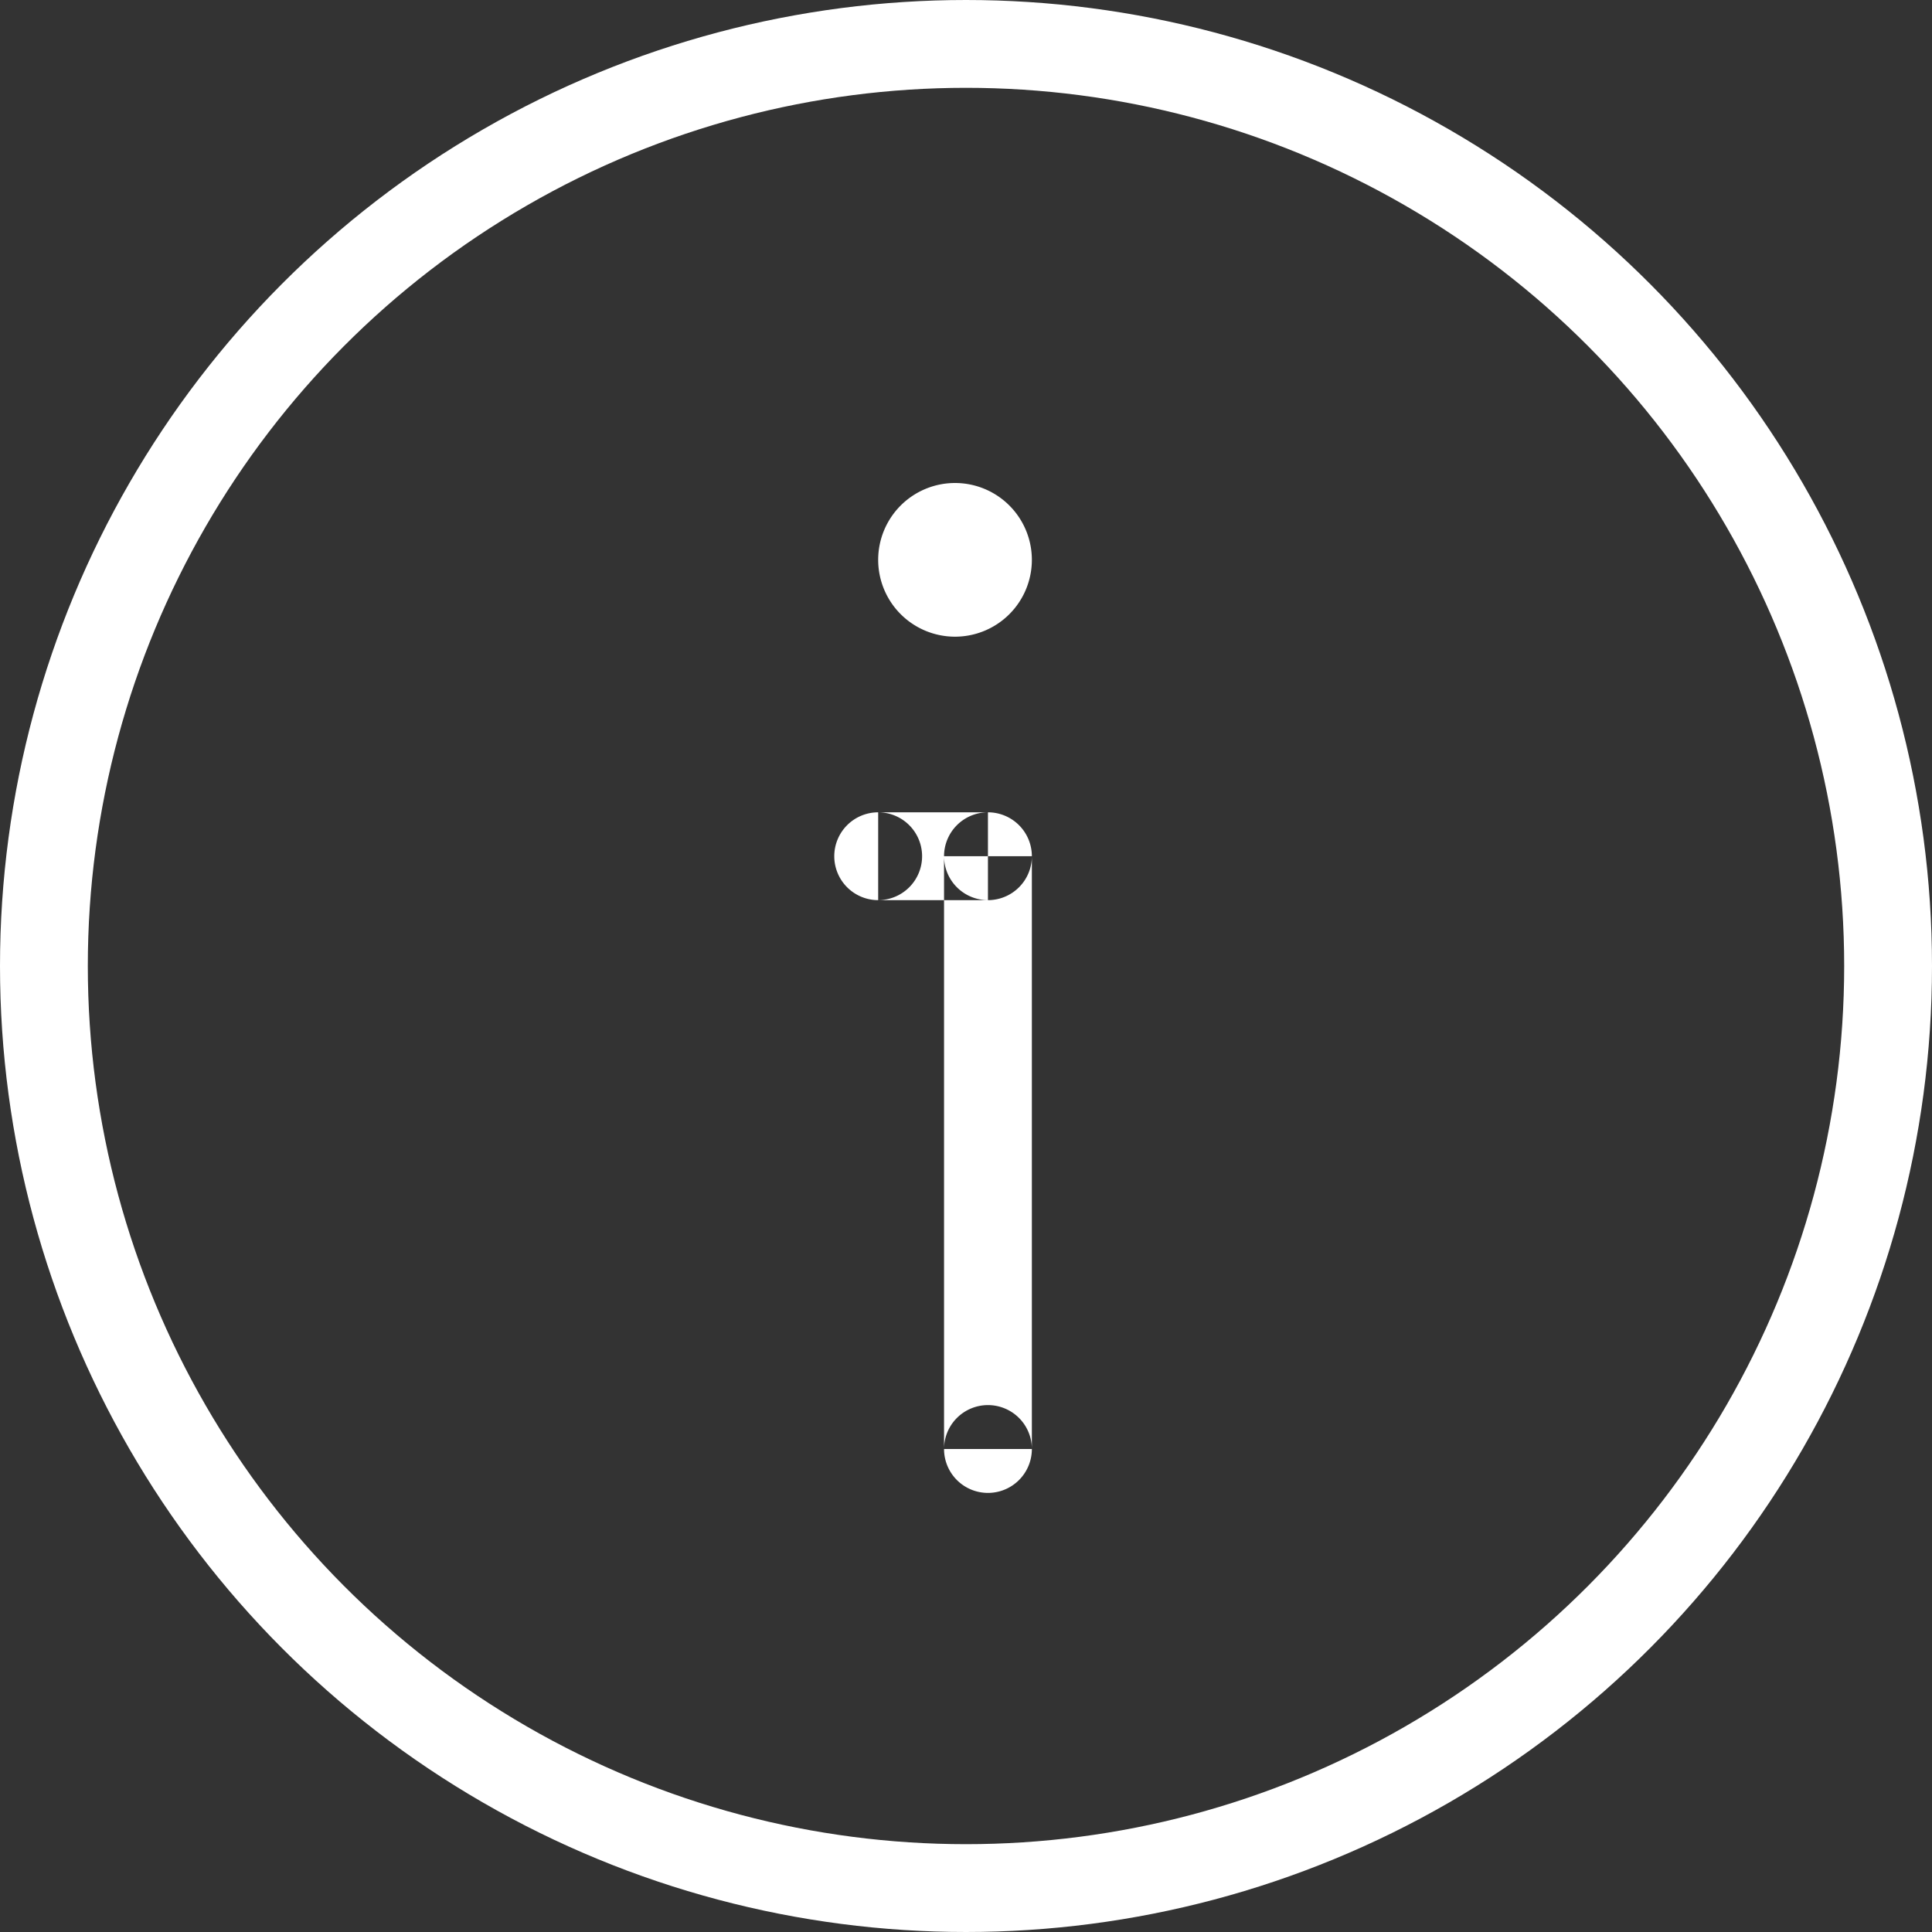 <svg xmlns="http://www.w3.org/2000/svg" width="44" height="44" viewBox="0 0 88 88">
  <rect x="0" y="0" width="88" height="88" fill="#333333" stroke="none"/>
  <defs>
    <style>
      .cls-1 {
        fill: #fff;
        fill-rule: evenodd;
      }

      .cls-2 {
        fill: none;
        stroke: #fff;
        stroke-width: 4px;
      }
    </style>
  </defs>
  <path class="cls-1" d="M375,150h4v27h-4V150Zm2-2a2,2,0,1,1-2,2A2,2,0,0,1,377,148Zm0,27a2,2,0,1,1-2,2A2,2,0,0,1,377,175Zm0-27v4h-5v-4h5Zm-5,0a2,2,0,1,1-2,2A2,2,0,0,1,372,148Zm3.5-15a3.5,3.5,0,1,1-3.5,3.5A3.5,3.5,0,0,1,375.5,133Z" transform="translate(-332 -111)"/>
  <circle class="cls-2" cx="44" cy="44" r="42"/>
</svg>
